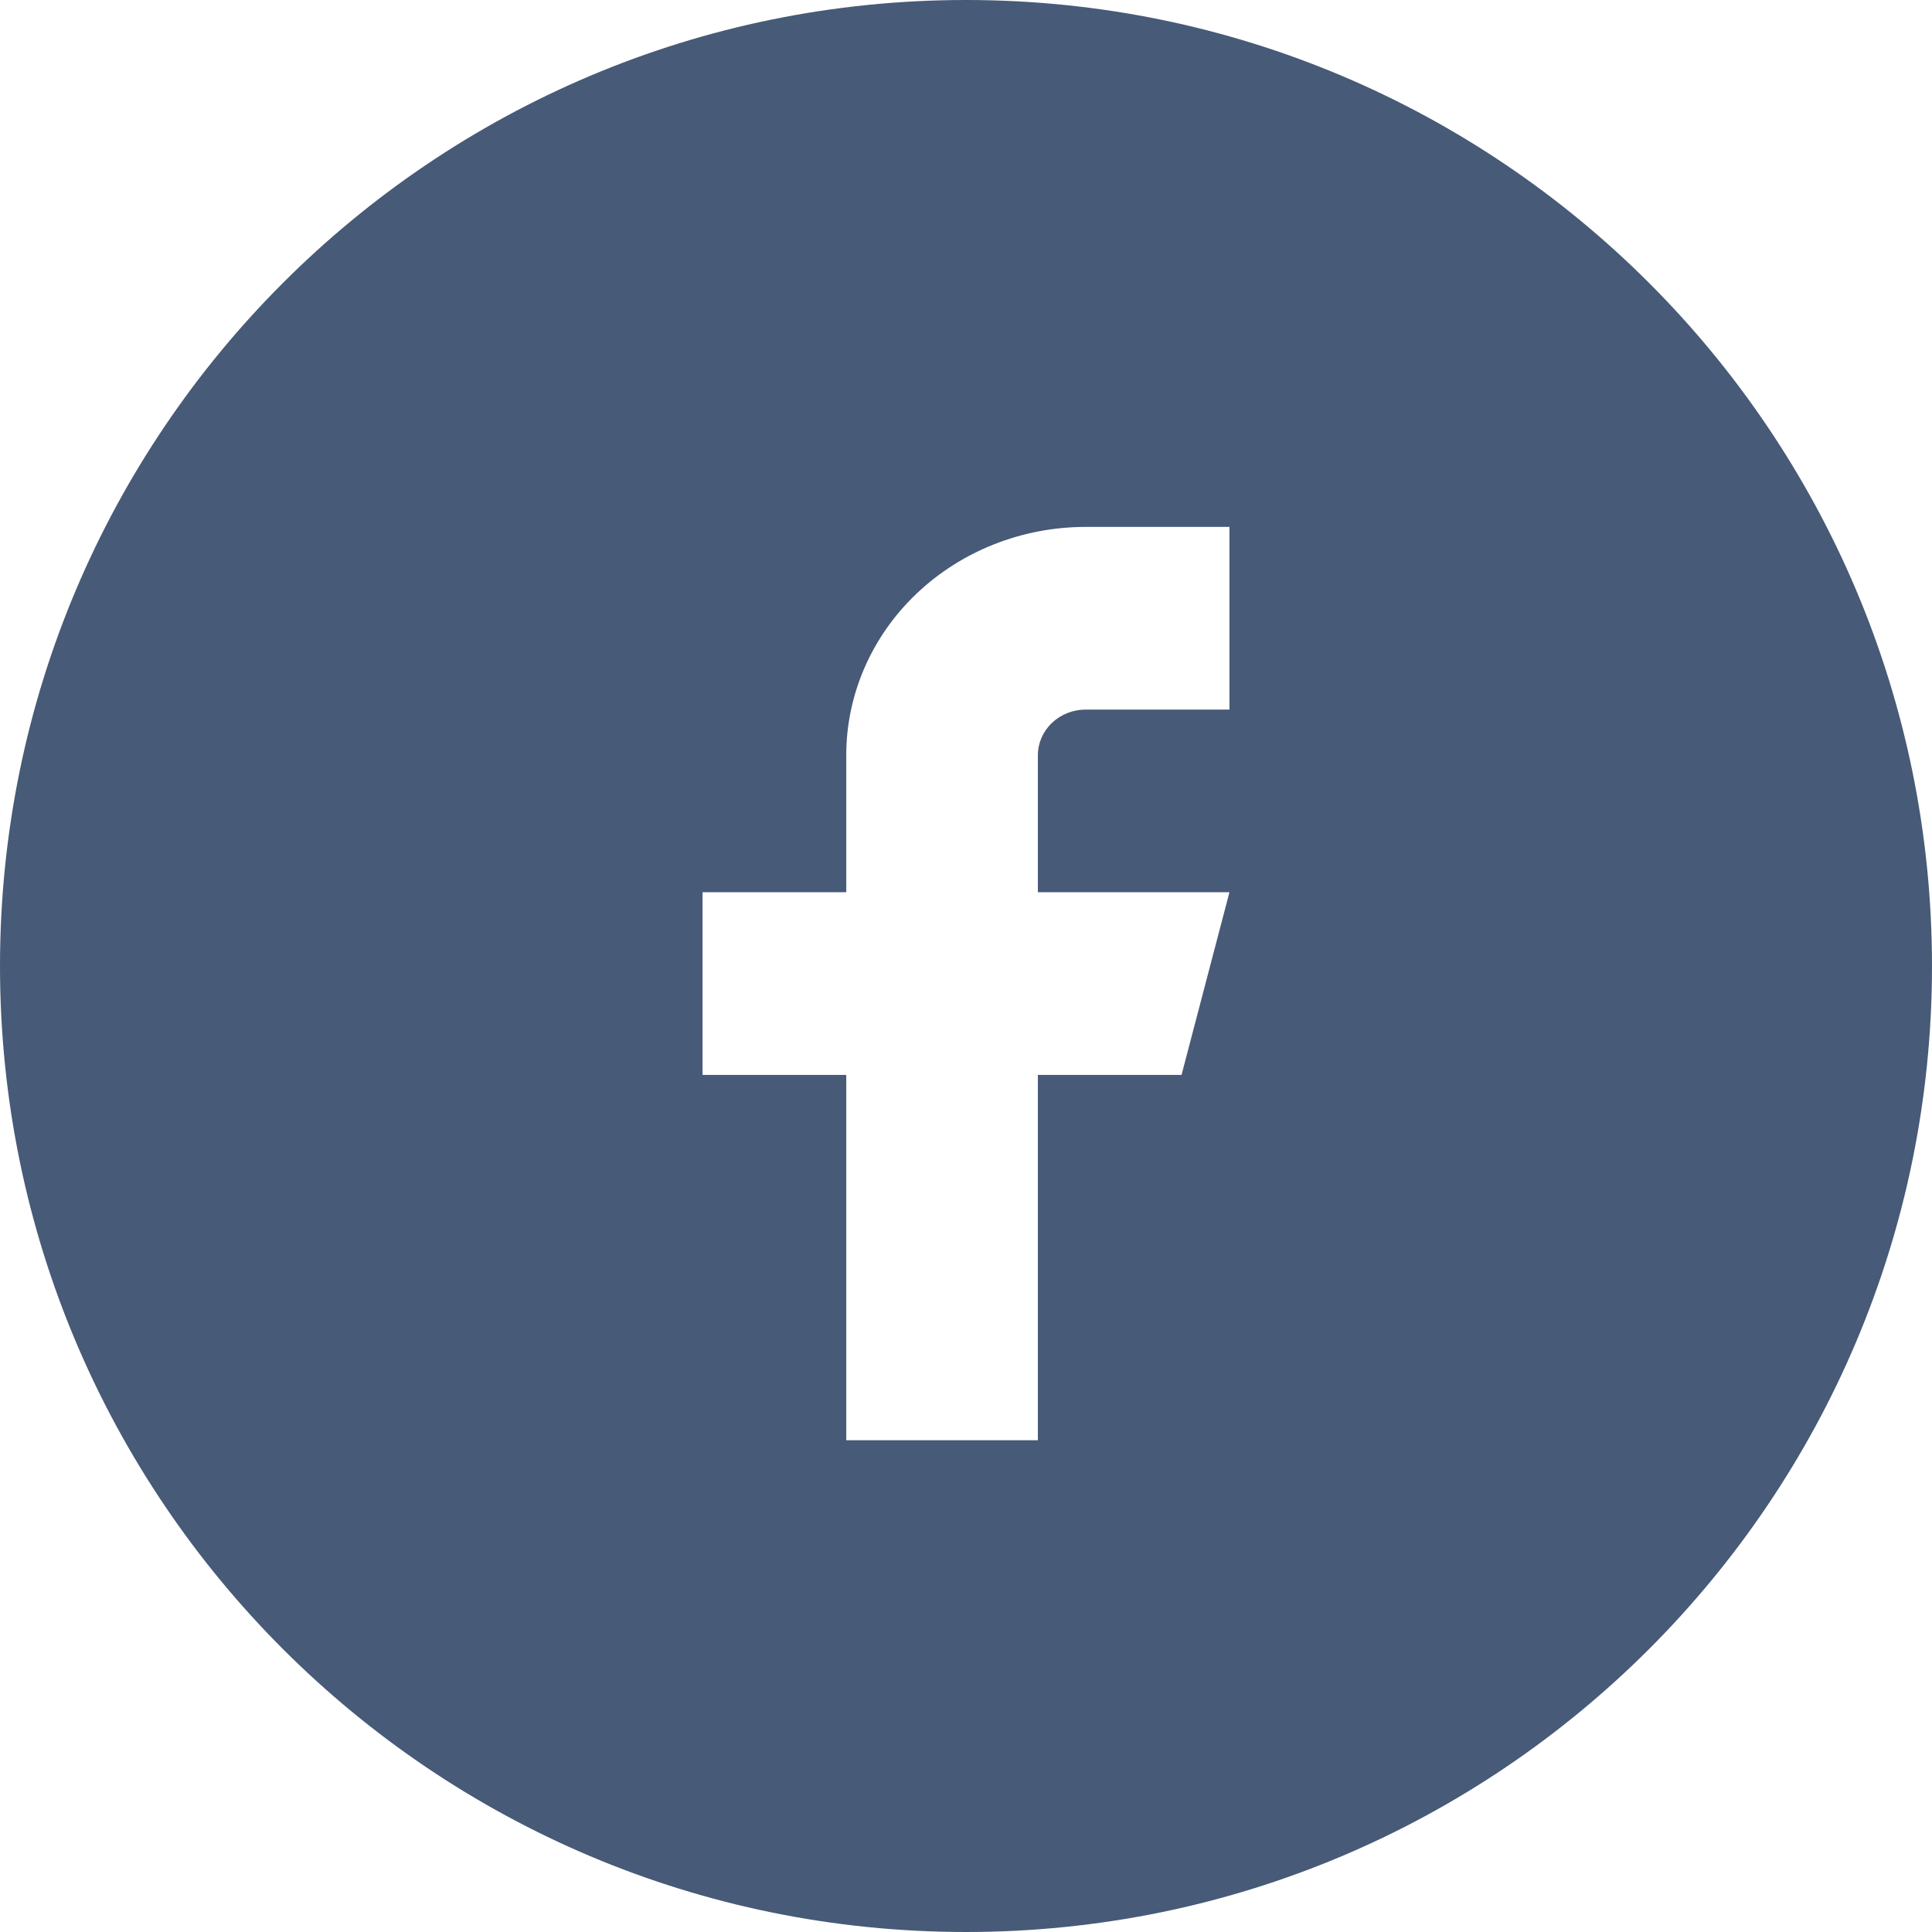 <svg width="55" height="55" viewBox="0 0 55 55" fill="none" xmlns="http://www.w3.org/2000/svg">
<path fill-rule="evenodd" clip-rule="evenodd" d="M27.5 55C42.688 55 55 42.688 55 27.5C55 12.312 42.688 0 27.5 0C12.312 0 0 12.312 0 27.5C0 42.688 12.312 55 27.5 55ZM30.909 15H35V20.2H30.909C30.547 20.2 30.201 20.337 29.945 20.581C29.689 20.825 29.546 21.155 29.546 21.5V25.4H35L33.636 30.6H29.546V41H24.091V30.6H20V25.4H24.091V21.5C24.091 19.776 24.809 18.123 26.088 16.904C27.367 15.685 29.101 15 30.909 15Z" fill="#475A77"/>
</svg>

